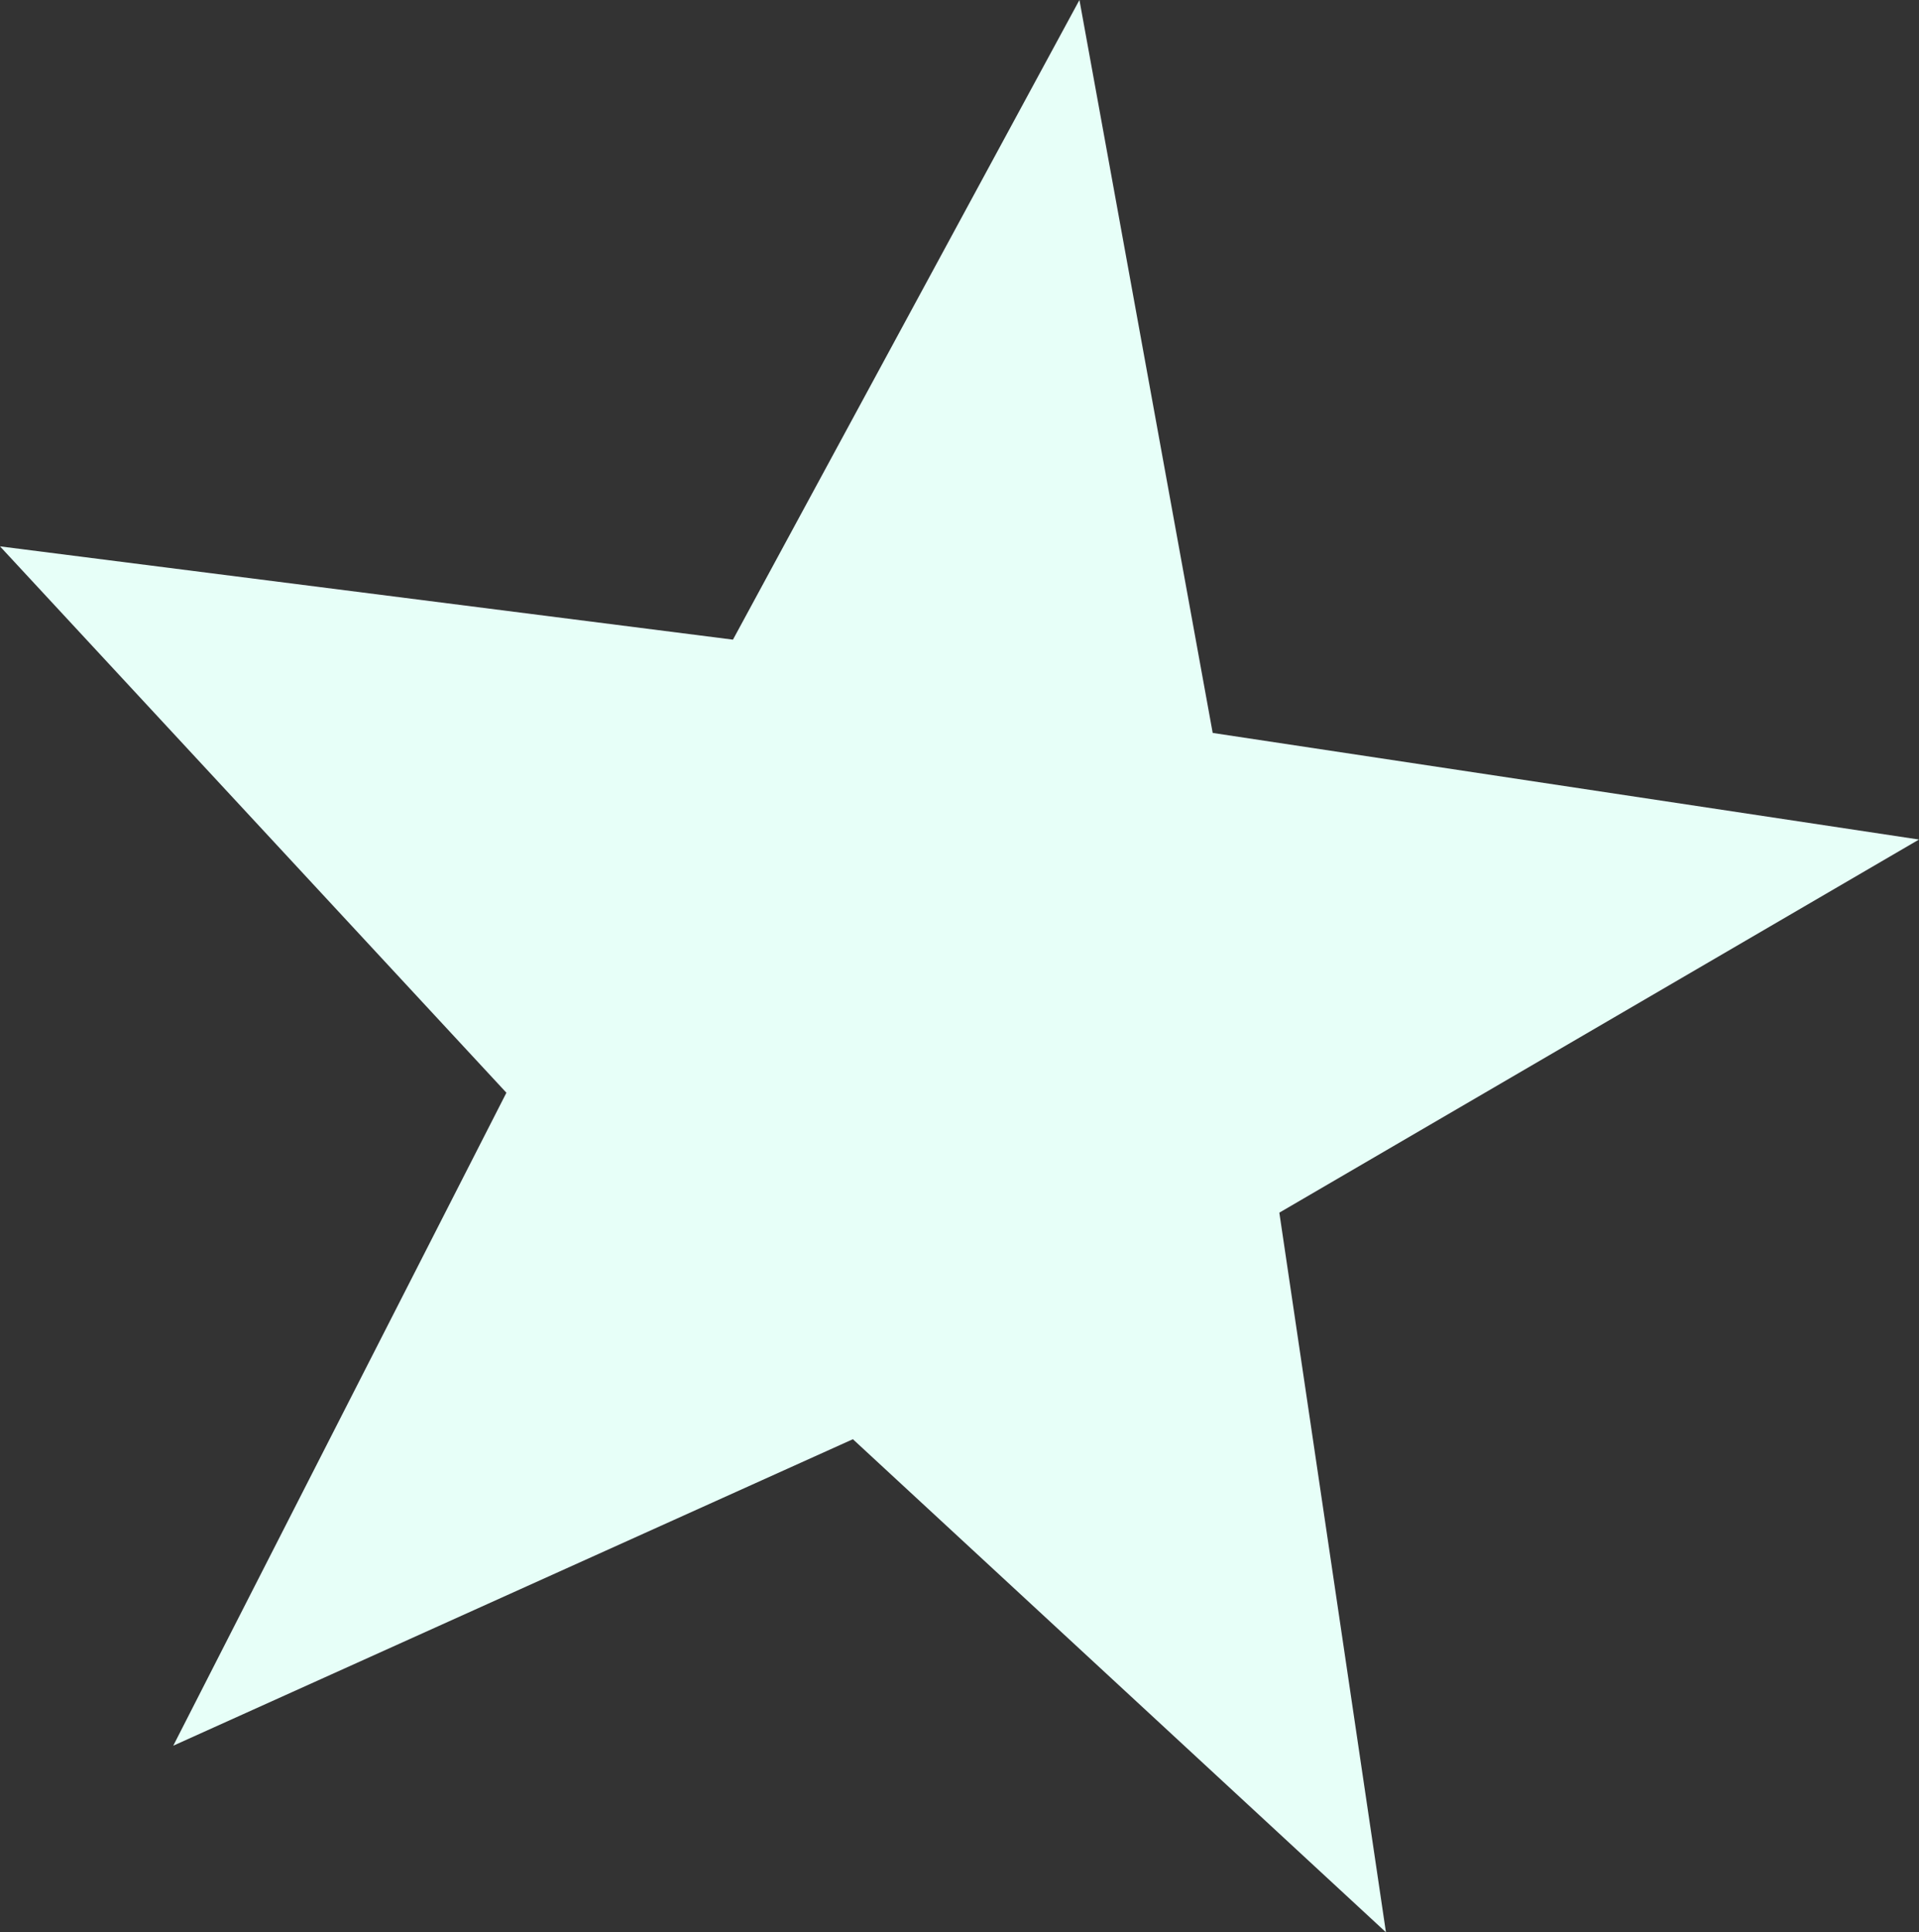 <?xml version="1.0" encoding="UTF-8" standalone="no"?>
<svg xmlns:xlink="http://www.w3.org/1999/xlink" height="7.25px" width="7.2px" xmlns="http://www.w3.org/2000/svg">
  <rect width="100%" height="100%" fill="#333333" stroke="none"/>
  <g transform="matrix(1.0, 0.0, 0.0, 1.0, -72.0, 6.15)">
    <path d="M73.9 -2.05 L72.0 -4.1 74.75 -3.75 76.05 -6.15 76.55 -3.4 79.2 -3.0 76.8 -1.6 77.2 1.1 75.2 -0.75 72.65 0.4 73.9 -2.05" fill="#e7fff8" fill-rule="evenodd" stroke="none"/>
  </g>
</svg>
